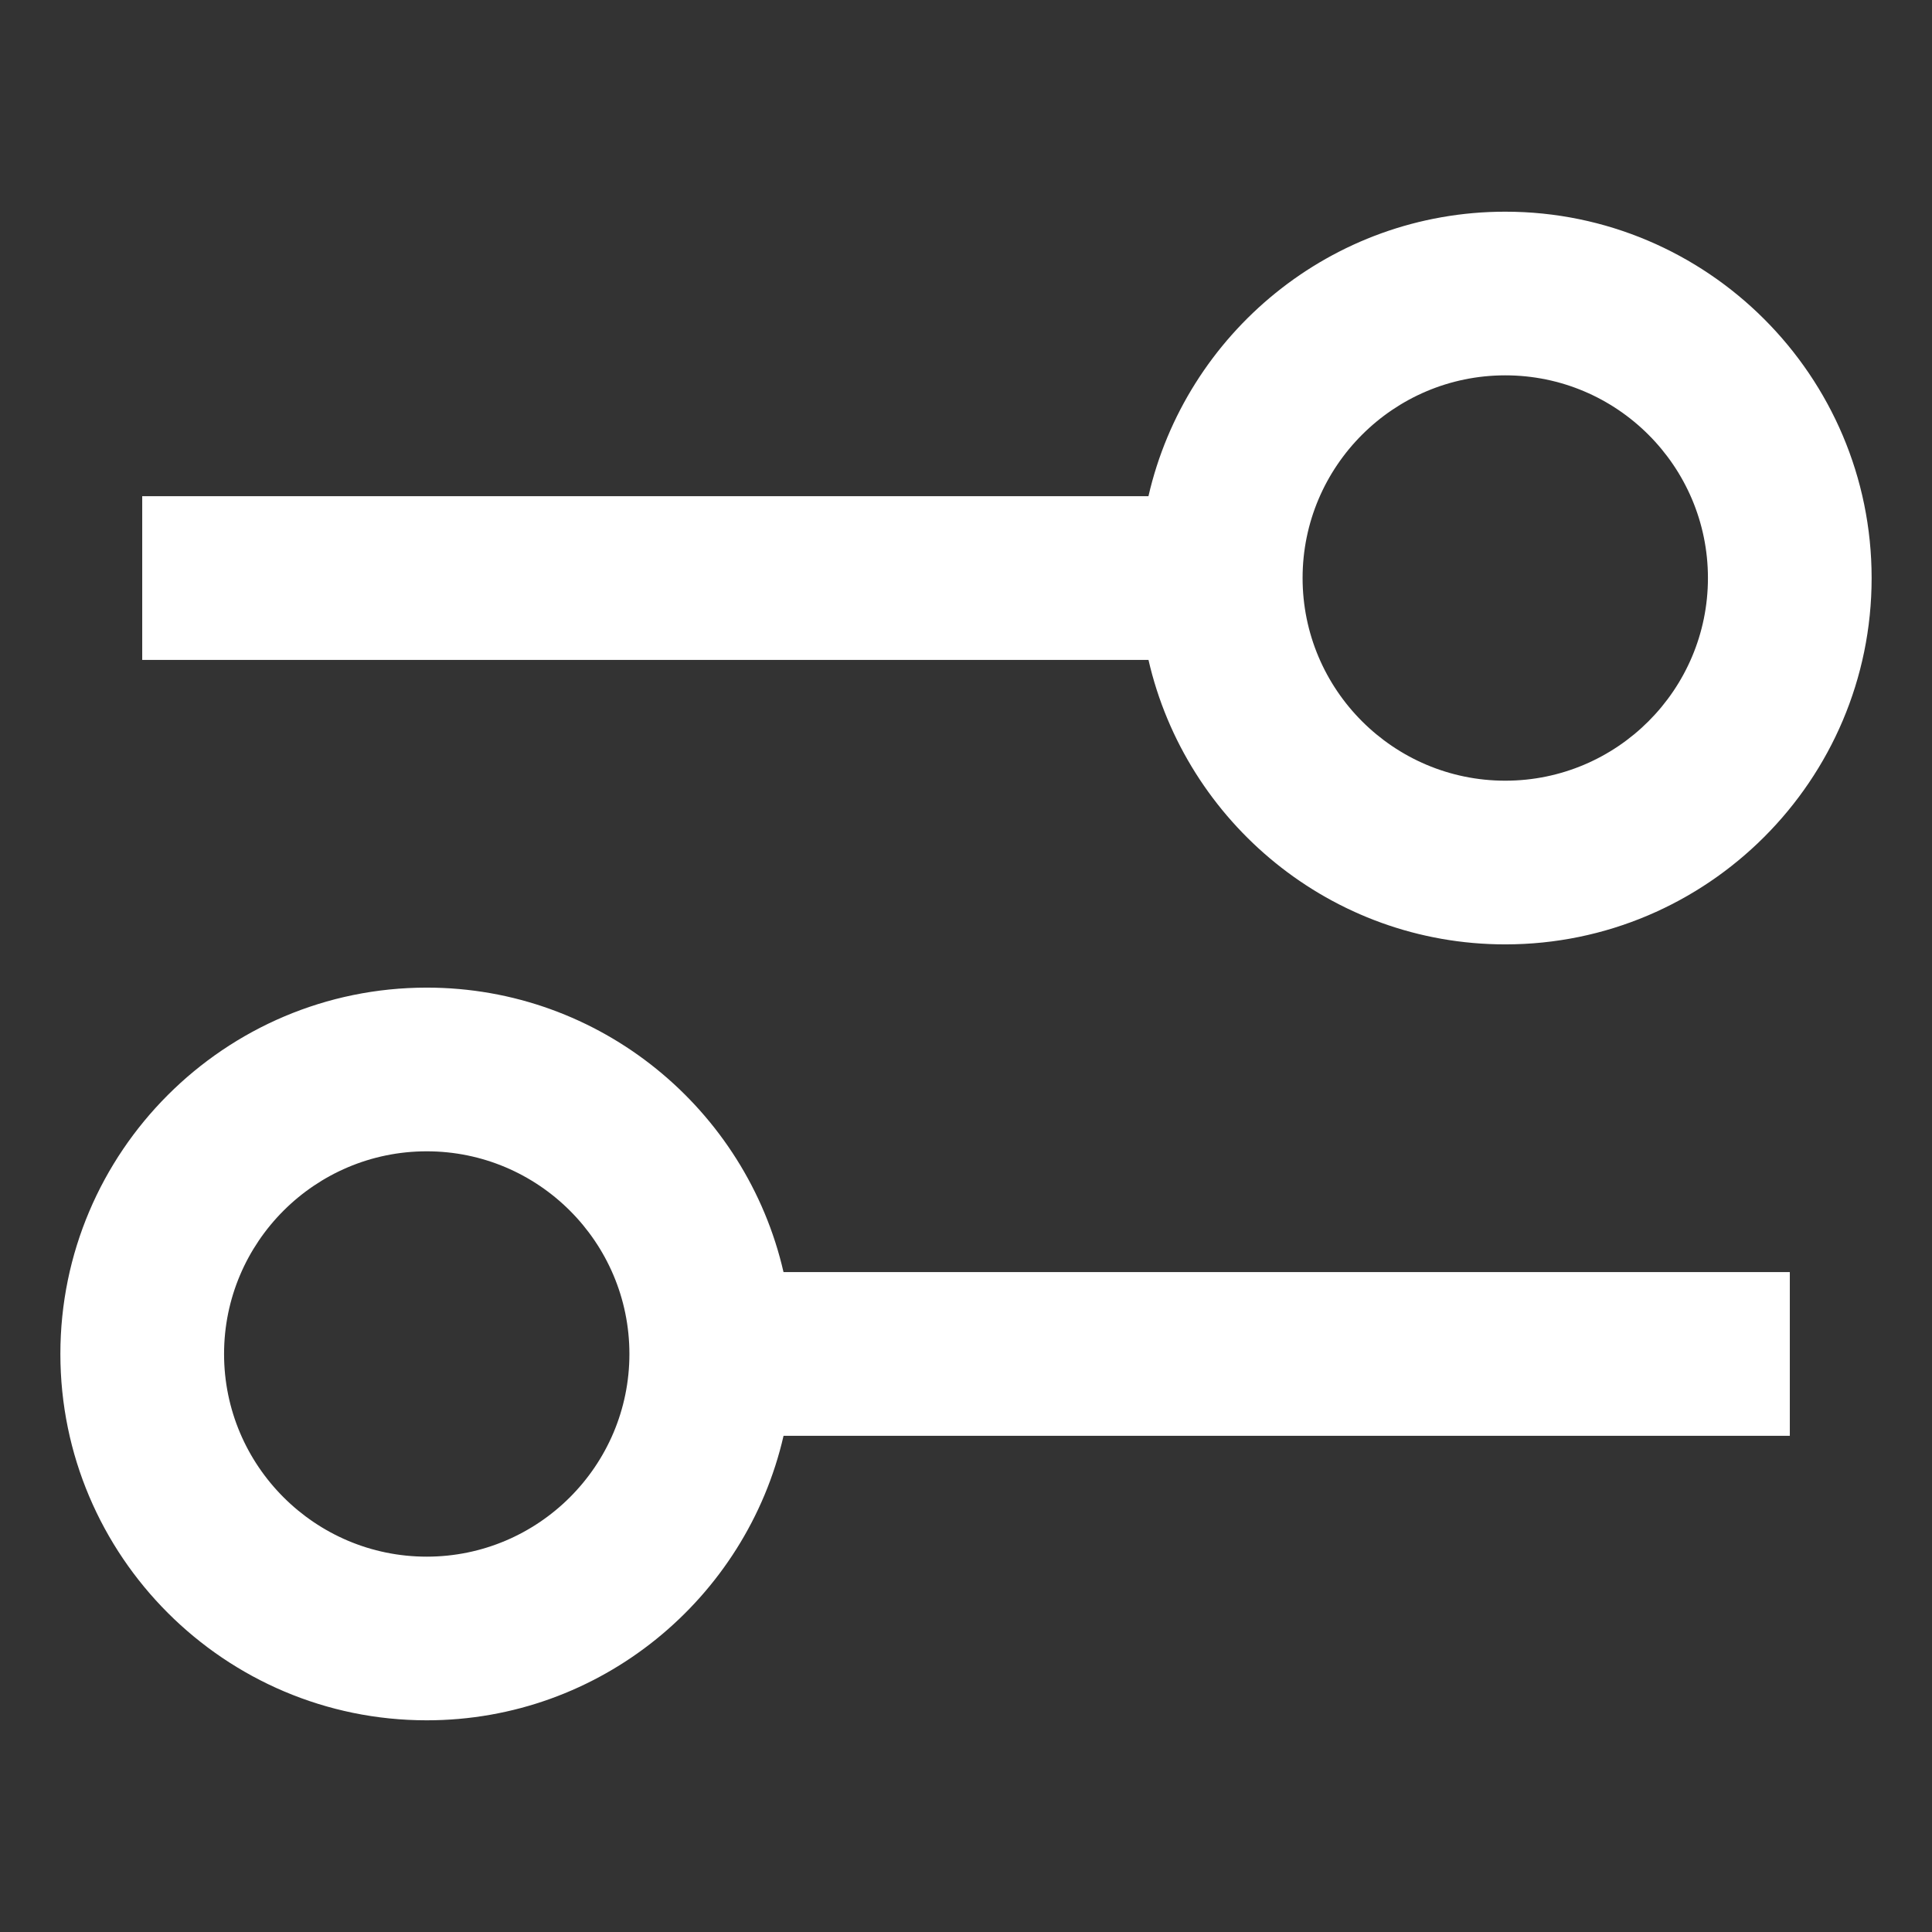 <?xml version="1.0" encoding="utf-8"?>
<!-- Generator: Adobe Illustrator 27.0.0, SVG Export Plug-In . SVG Version: 6.00 Build 0)  -->
<svg version="1.1" xmlns="http://www.w3.org/2000/svg" xmlns:xlink="http://www.w3.org/1999/xlink" x="0px" y="0px"
	 viewBox="0 0 512 512" style="enable-background:new 0 0 512 512;" xml:space="preserve" fill="#fff">
<rect x="0" y="0" width="512" height="512" fill="#333333" stroke="none"/>
<style type="text/css">
	.st0{fill:#FFFFFF;}
	.st1{fill-rule:evenodd;clip-rule:evenodd;fill:#FFFFFF;}
	.st2{fill:#8C2122;}
	.st3{fill:#162045;}
</style>

<g id="Filter">
	<g>
		<path d="M398.91,250.27c53.53,0,97.09-43.55,97.09-97.08S452.45,56.1,398.91,56.1c-46.07,0-84.67,32.29-94.56,75.4H37.69v43.38
			h266.67C314.25,217.98,352.84,250.27,398.91,250.27z M398.91,99.47c29.62,0,53.71,24.09,53.71,53.71s-24.09,53.71-53.71,53.71
			c-29.62,0-53.71-24.09-53.71-53.71S369.3,99.47,398.91,99.47z"/>
		<path d="M113.09,261.73c-53.53,0-97.09,43.55-97.09,97.08s43.55,97.09,97.09,97.09c46.07,0,84.67-32.29,94.56-75.4h266.67v-43.38
			H207.64C197.75,294.02,159.16,261.73,113.09,261.73z M113.09,412.53c-29.62,0-53.71-24.09-53.71-53.71
			c0-29.62,24.09-53.71,53.71-53.71s53.71,24.09,53.71,53.71C166.8,388.43,142.7,412.53,113.09,412.53z"/>
	</g>
</g>

</svg>
